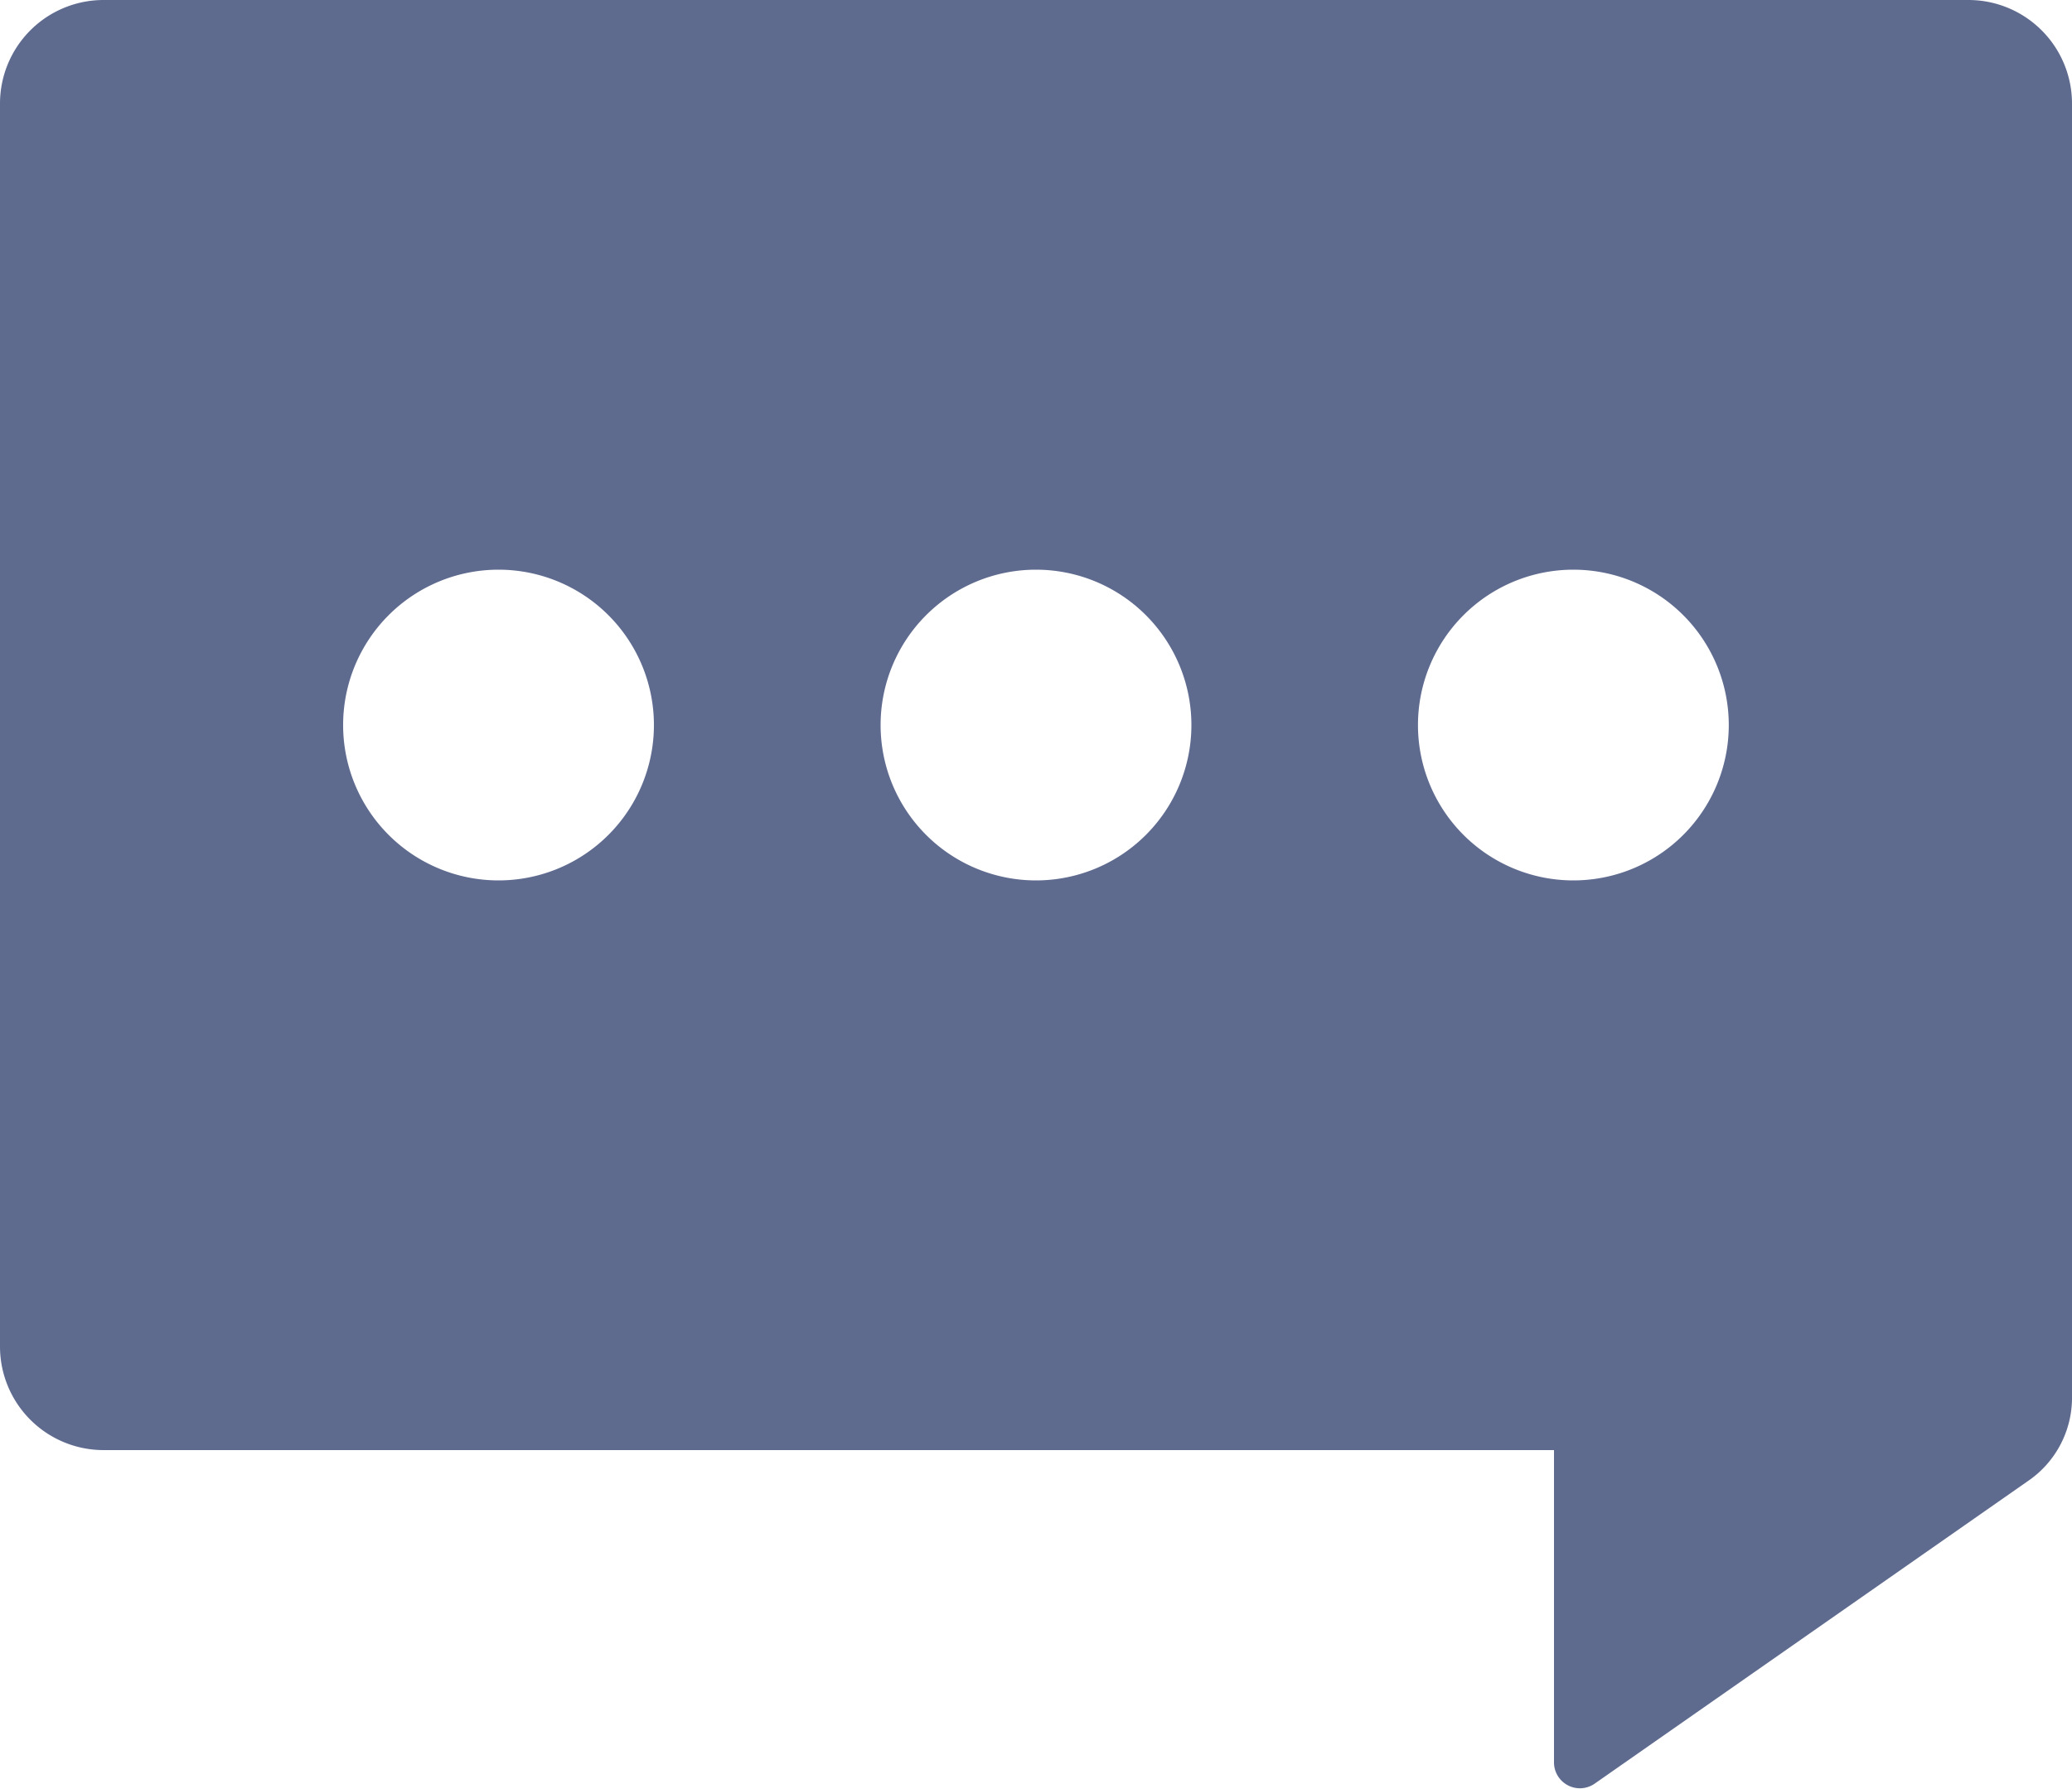 <svg id="b306392e-2c26-4630-aeba-388ac82b7742" data-name="Layer 1" xmlns="http://www.w3.org/2000/svg" width="200" height="172.71" viewBox="0 0 200 172.71">
  <title>forum</title>
  <path d="M190,0H10A10,10,0,0,0,0,10V130a10,10,0,0,0,10,10H150v30.2a2.5,2.5,0,0,0,3.93,2L195.73,143a9.73,9.73,0,0,0,4.27-8.19V10A10,10,0,0,0,190,0ZM48.12,85a15,15,0,1,1,15-15A15,15,0,0,1,48.12,85ZM100,85a15,15,0,1,1,15-15A15,15,0,0,1,100,85Zm51.87,0a15,15,0,1,1,15-15A15,15,0,0,1,151.87,85Z" style="fill: #5e6b8f;fill-rule: evenodd"/>
</svg>
